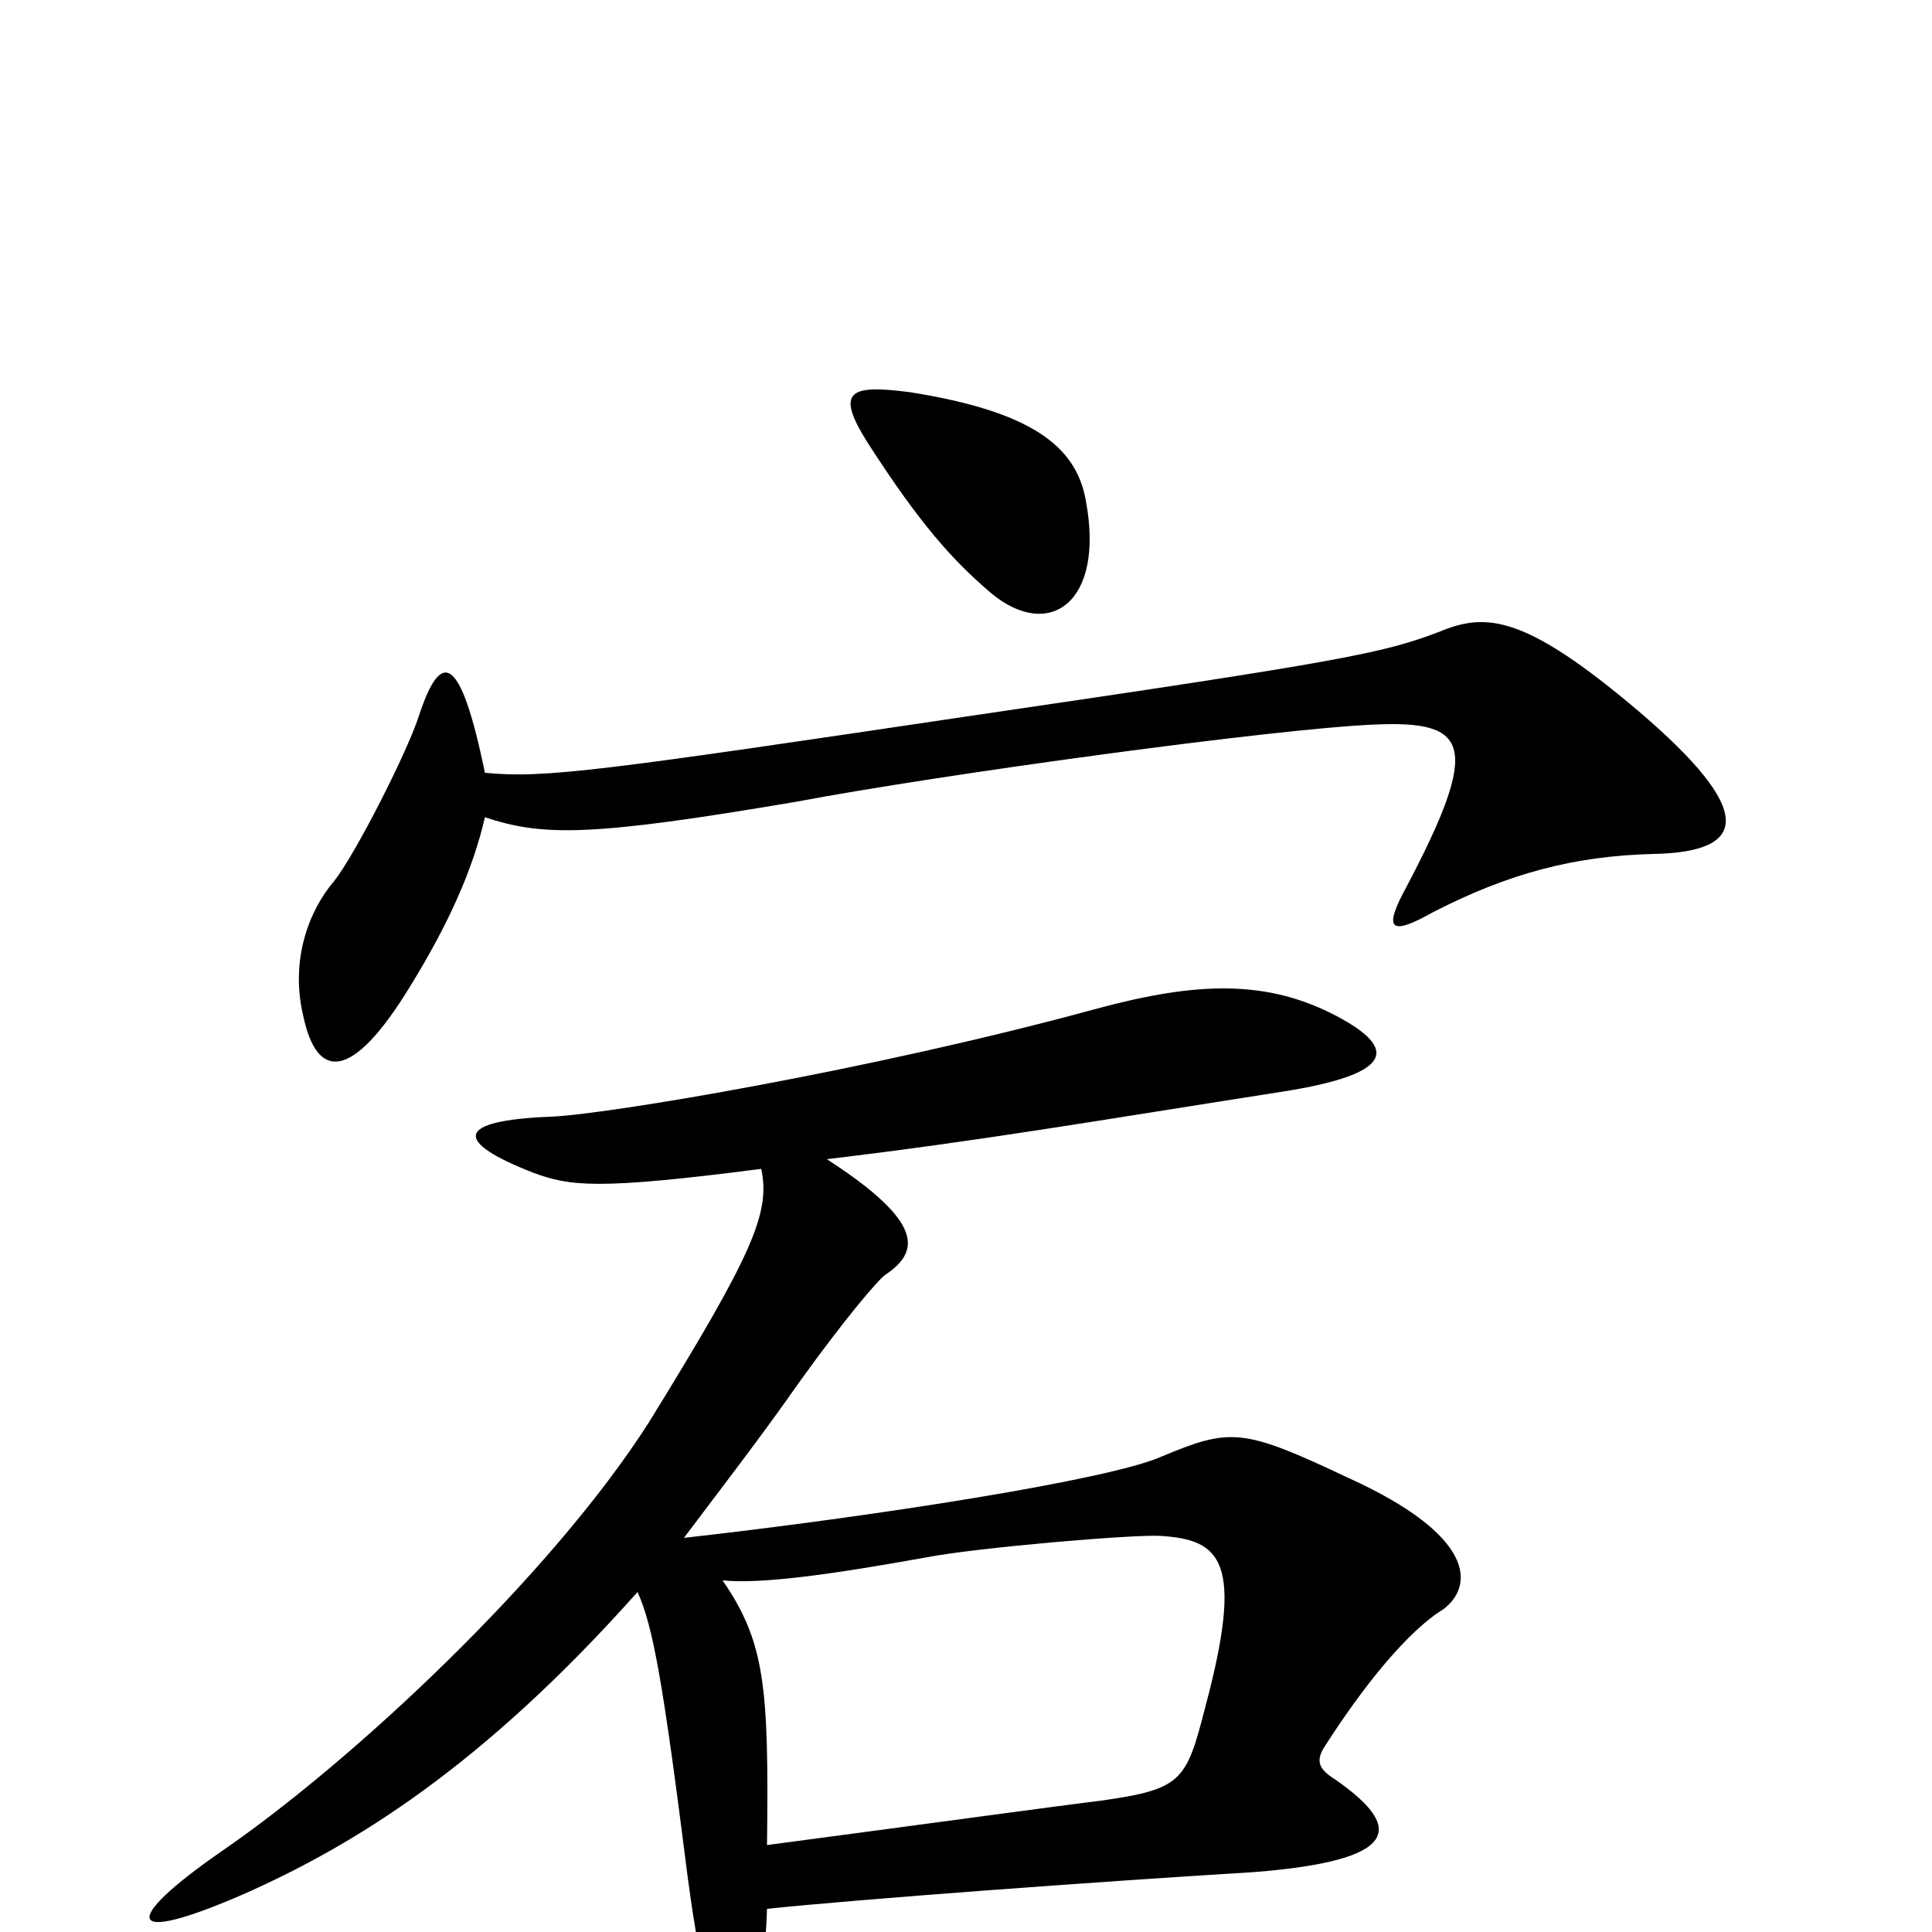 <svg xmlns="http://www.w3.org/2000/svg" viewBox="0 -1000 1000 1000">
	<path fill="#000000" d="M562 -741C557 -769 534 -787 471 -797C440 -801 432 -798 449 -771C476 -729 493 -710 513 -693C543 -668 572 -688 562 -741ZM856 -558C905 -559 909 -580 848 -632C789 -682 769 -683 745 -673C716 -662 697 -658 506 -630C311 -601 282 -597 251 -600C238 -663 228 -663 217 -630C211 -611 184 -558 173 -544C160 -529 150 -503 157 -474C164 -441 182 -440 212 -489C233 -523 245 -551 251 -577C281 -567 306 -567 412 -585C486 -599 661 -623 712 -625C760 -627 767 -615 728 -541C716 -519 719 -515 742 -528C781 -548 815 -557 856 -558ZM747 -167C763 -179 764 -205 698 -235C643 -261 637 -261 601 -246C574 -234 452 -215 354 -204C372 -228 393 -255 414 -285C437 -317 454 -337 458 -340C476 -352 479 -367 428 -400C511 -410 568 -420 664 -435C721 -444 724 -457 692 -474C656 -493 620 -492 568 -478C451 -446 313 -423 285 -422C235 -420 235 -409 276 -393C295 -386 309 -384 394 -395C399 -372 389 -350 336 -264C285 -184 182 -88 115 -42C63 -6 63 8 127 -20C183 -45 249 -85 330 -176C338 -158 343 -131 356 -28C364 31 368 37 383 37C389 37 396 25 397 -12C445 -17 567 -26 649 -31C725 -37 727 -54 691 -79C683 -84 681 -88 685 -95C706 -128 729 -156 747 -167ZM624 -117C614 -78 612 -74 570 -68C553 -66 465 -54 397 -45C398 -127 396 -150 374 -182C394 -180 430 -185 480 -194C506 -199 588 -206 601 -205C632 -203 644 -192 624 -117Z"/>
</svg>